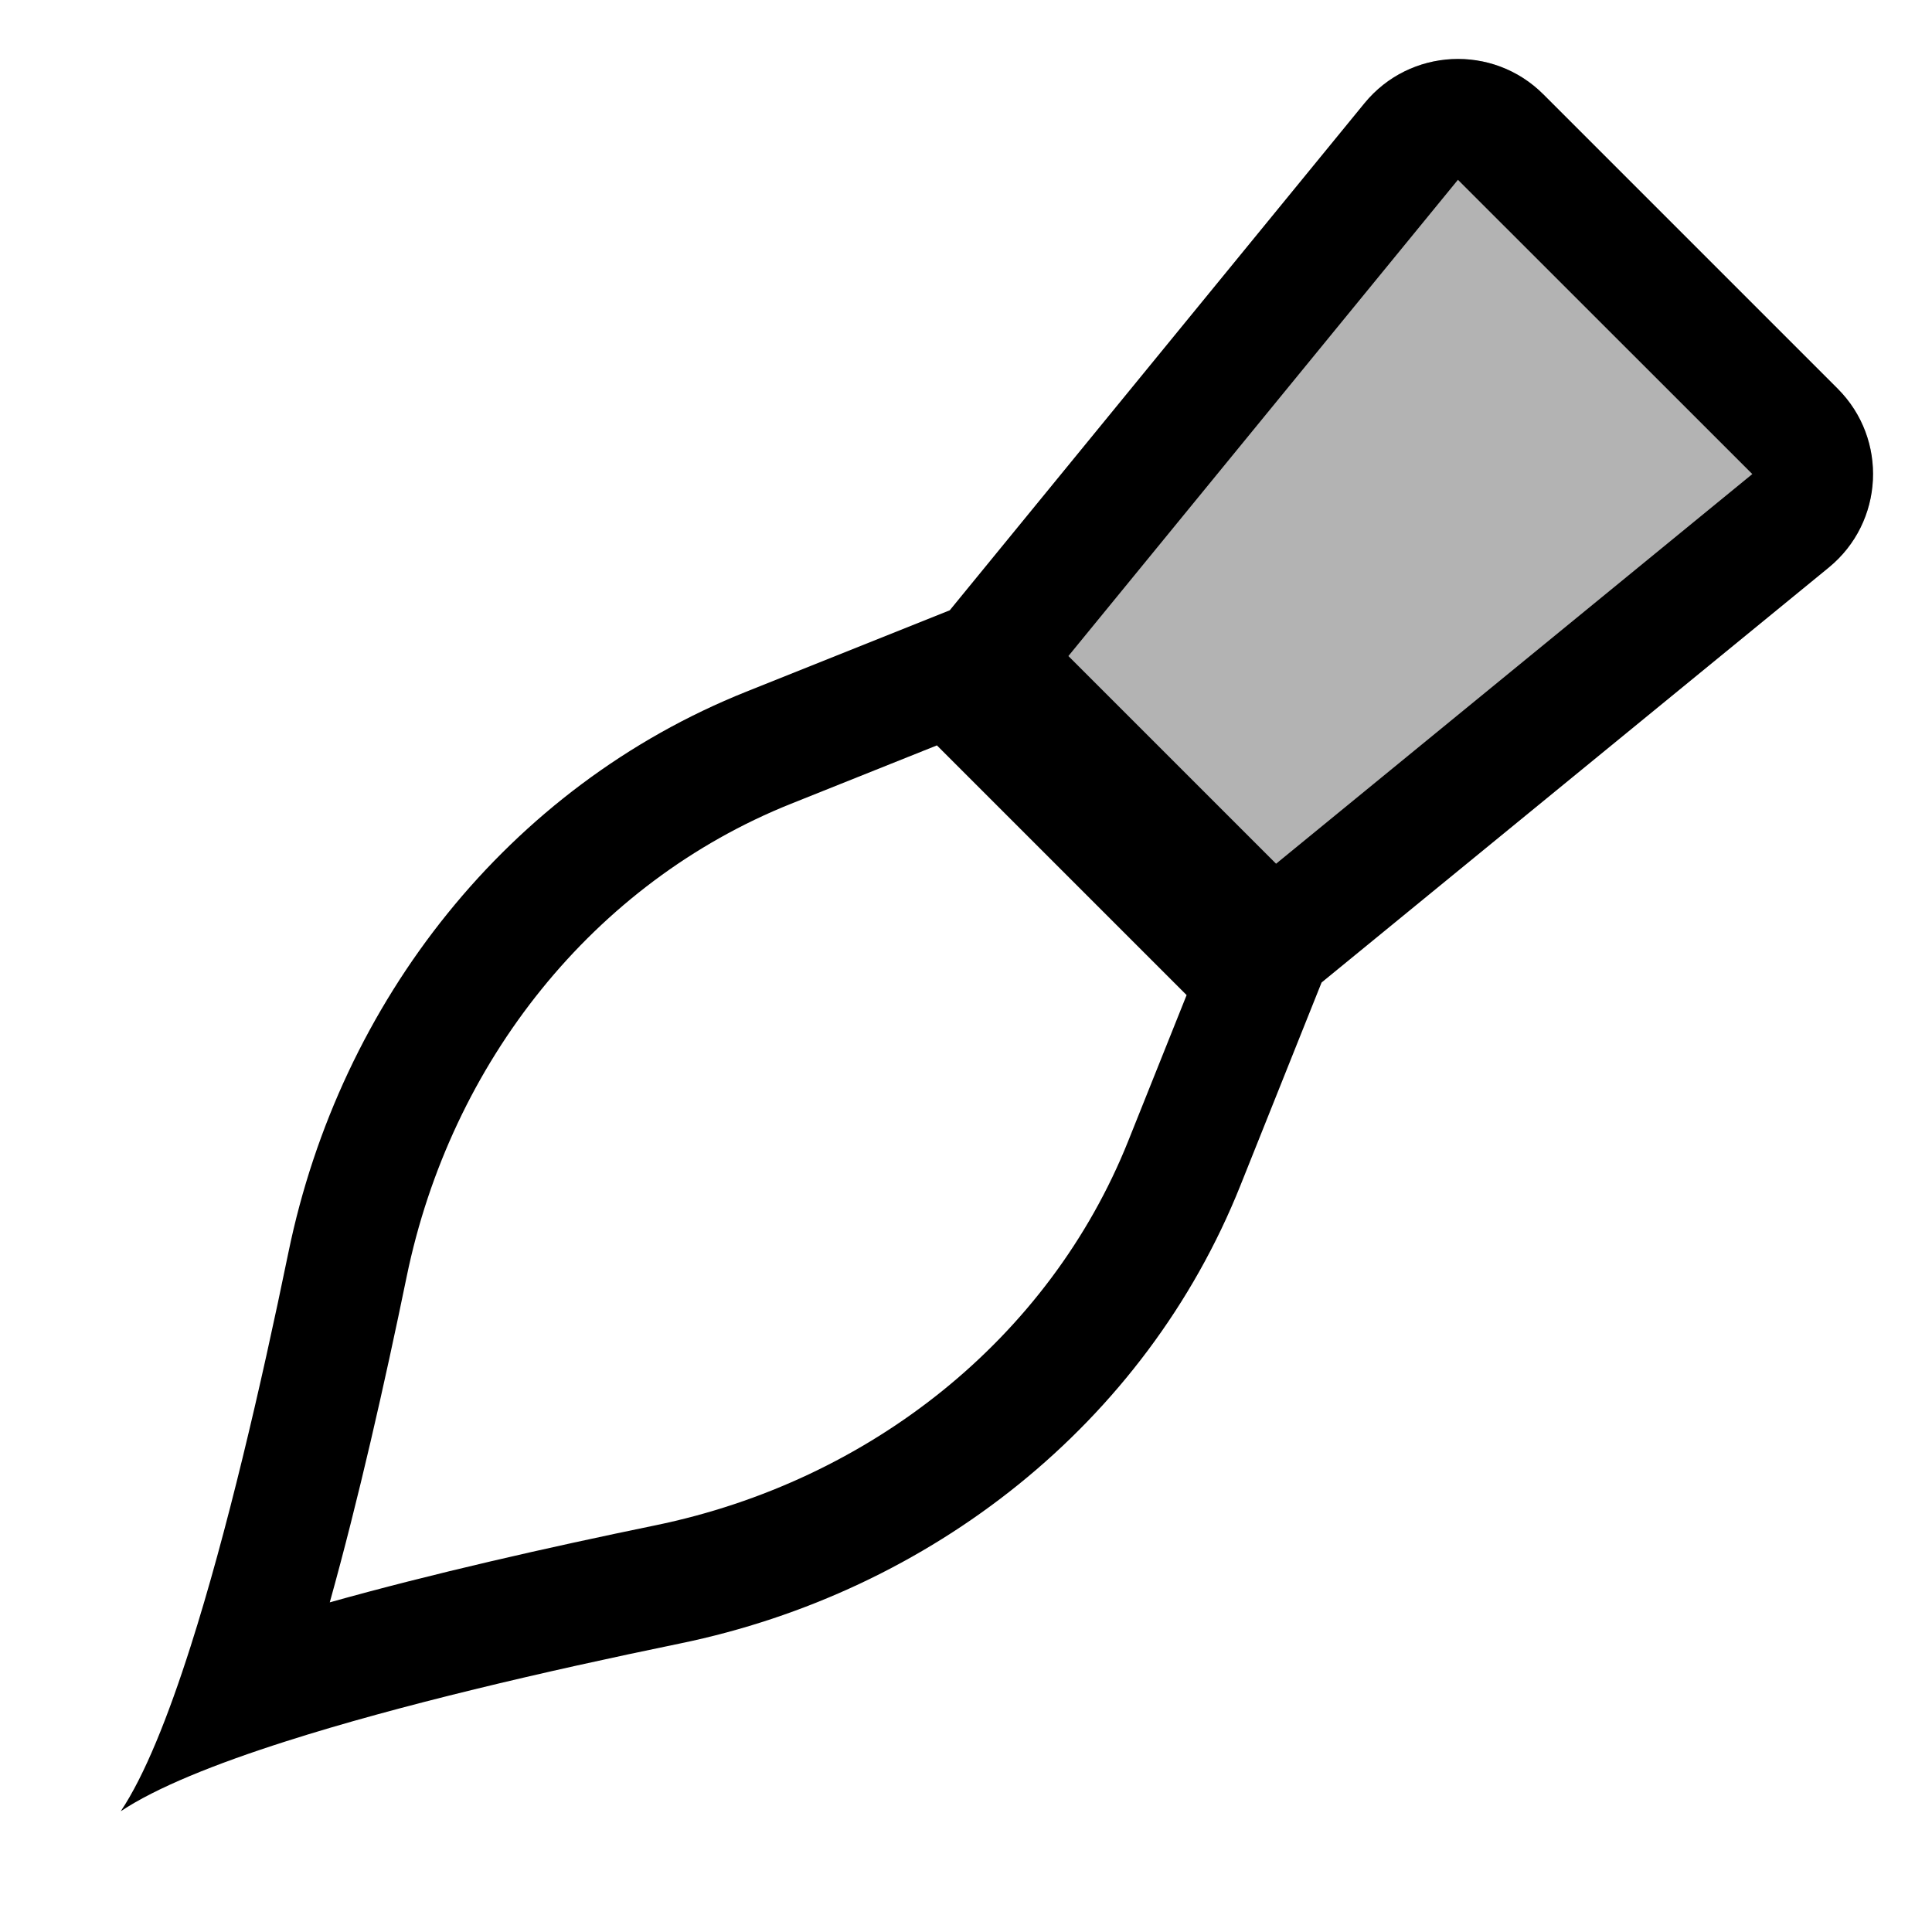 <svg width="16" height="16" viewBox="0 0 16 16" fill="none" xmlns="http://www.w3.org/2000/svg">
<g id="draw-calligraphic" clip-path="url(#clip0_241_9506)">
<path id="neutral" opacity="0.3" d="M15.145 4.7L10.501 8.5L7.501 5.5L11.3 0.855C11.675 0.397 12.363 0.363 12.781 0.781L15.219 3.219C15.637 3.637 15.603 4.325 15.145 4.7Z" fill="black"/>
<path id="Union" fill-rule="evenodd" clip-rule="evenodd" d="M14.512 3.926L10.568 7.153L8.848 5.433L12.074 1.489L14.512 3.926ZM10.945 8.136L15.145 4.7C15.603 4.325 15.637 3.637 15.219 3.219L12.781 0.781C12.363 0.363 11.675 0.397 11.3 0.855L7.866 5.054L6.181 5.728C4.21 6.516 2.817 8.291 2.389 10.37C2.158 11.493 1.878 12.696 1.579 13.633C1.391 14.222 1.196 14.707 1 15C1.293 14.805 1.778 14.609 2.368 14.421C3.304 14.122 4.507 13.842 5.63 13.611C7.709 13.183 9.484 11.79 10.272 9.819L10.945 8.136ZM5.428 12.632C4.534 12.816 3.576 13.033 2.731 13.27C2.967 12.424 3.184 11.466 3.368 10.572C3.734 8.796 4.917 7.31 6.552 6.656L7.759 6.173L9.827 8.241L9.344 9.448C8.69 11.084 7.204 12.266 5.428 12.632Z" fill="black"/>
</g>
<defs>
<clipPath id="clip0_241_9506">
<rect width="16" height="16" fill="white"/>
</clipPath>
</defs>
</svg>
